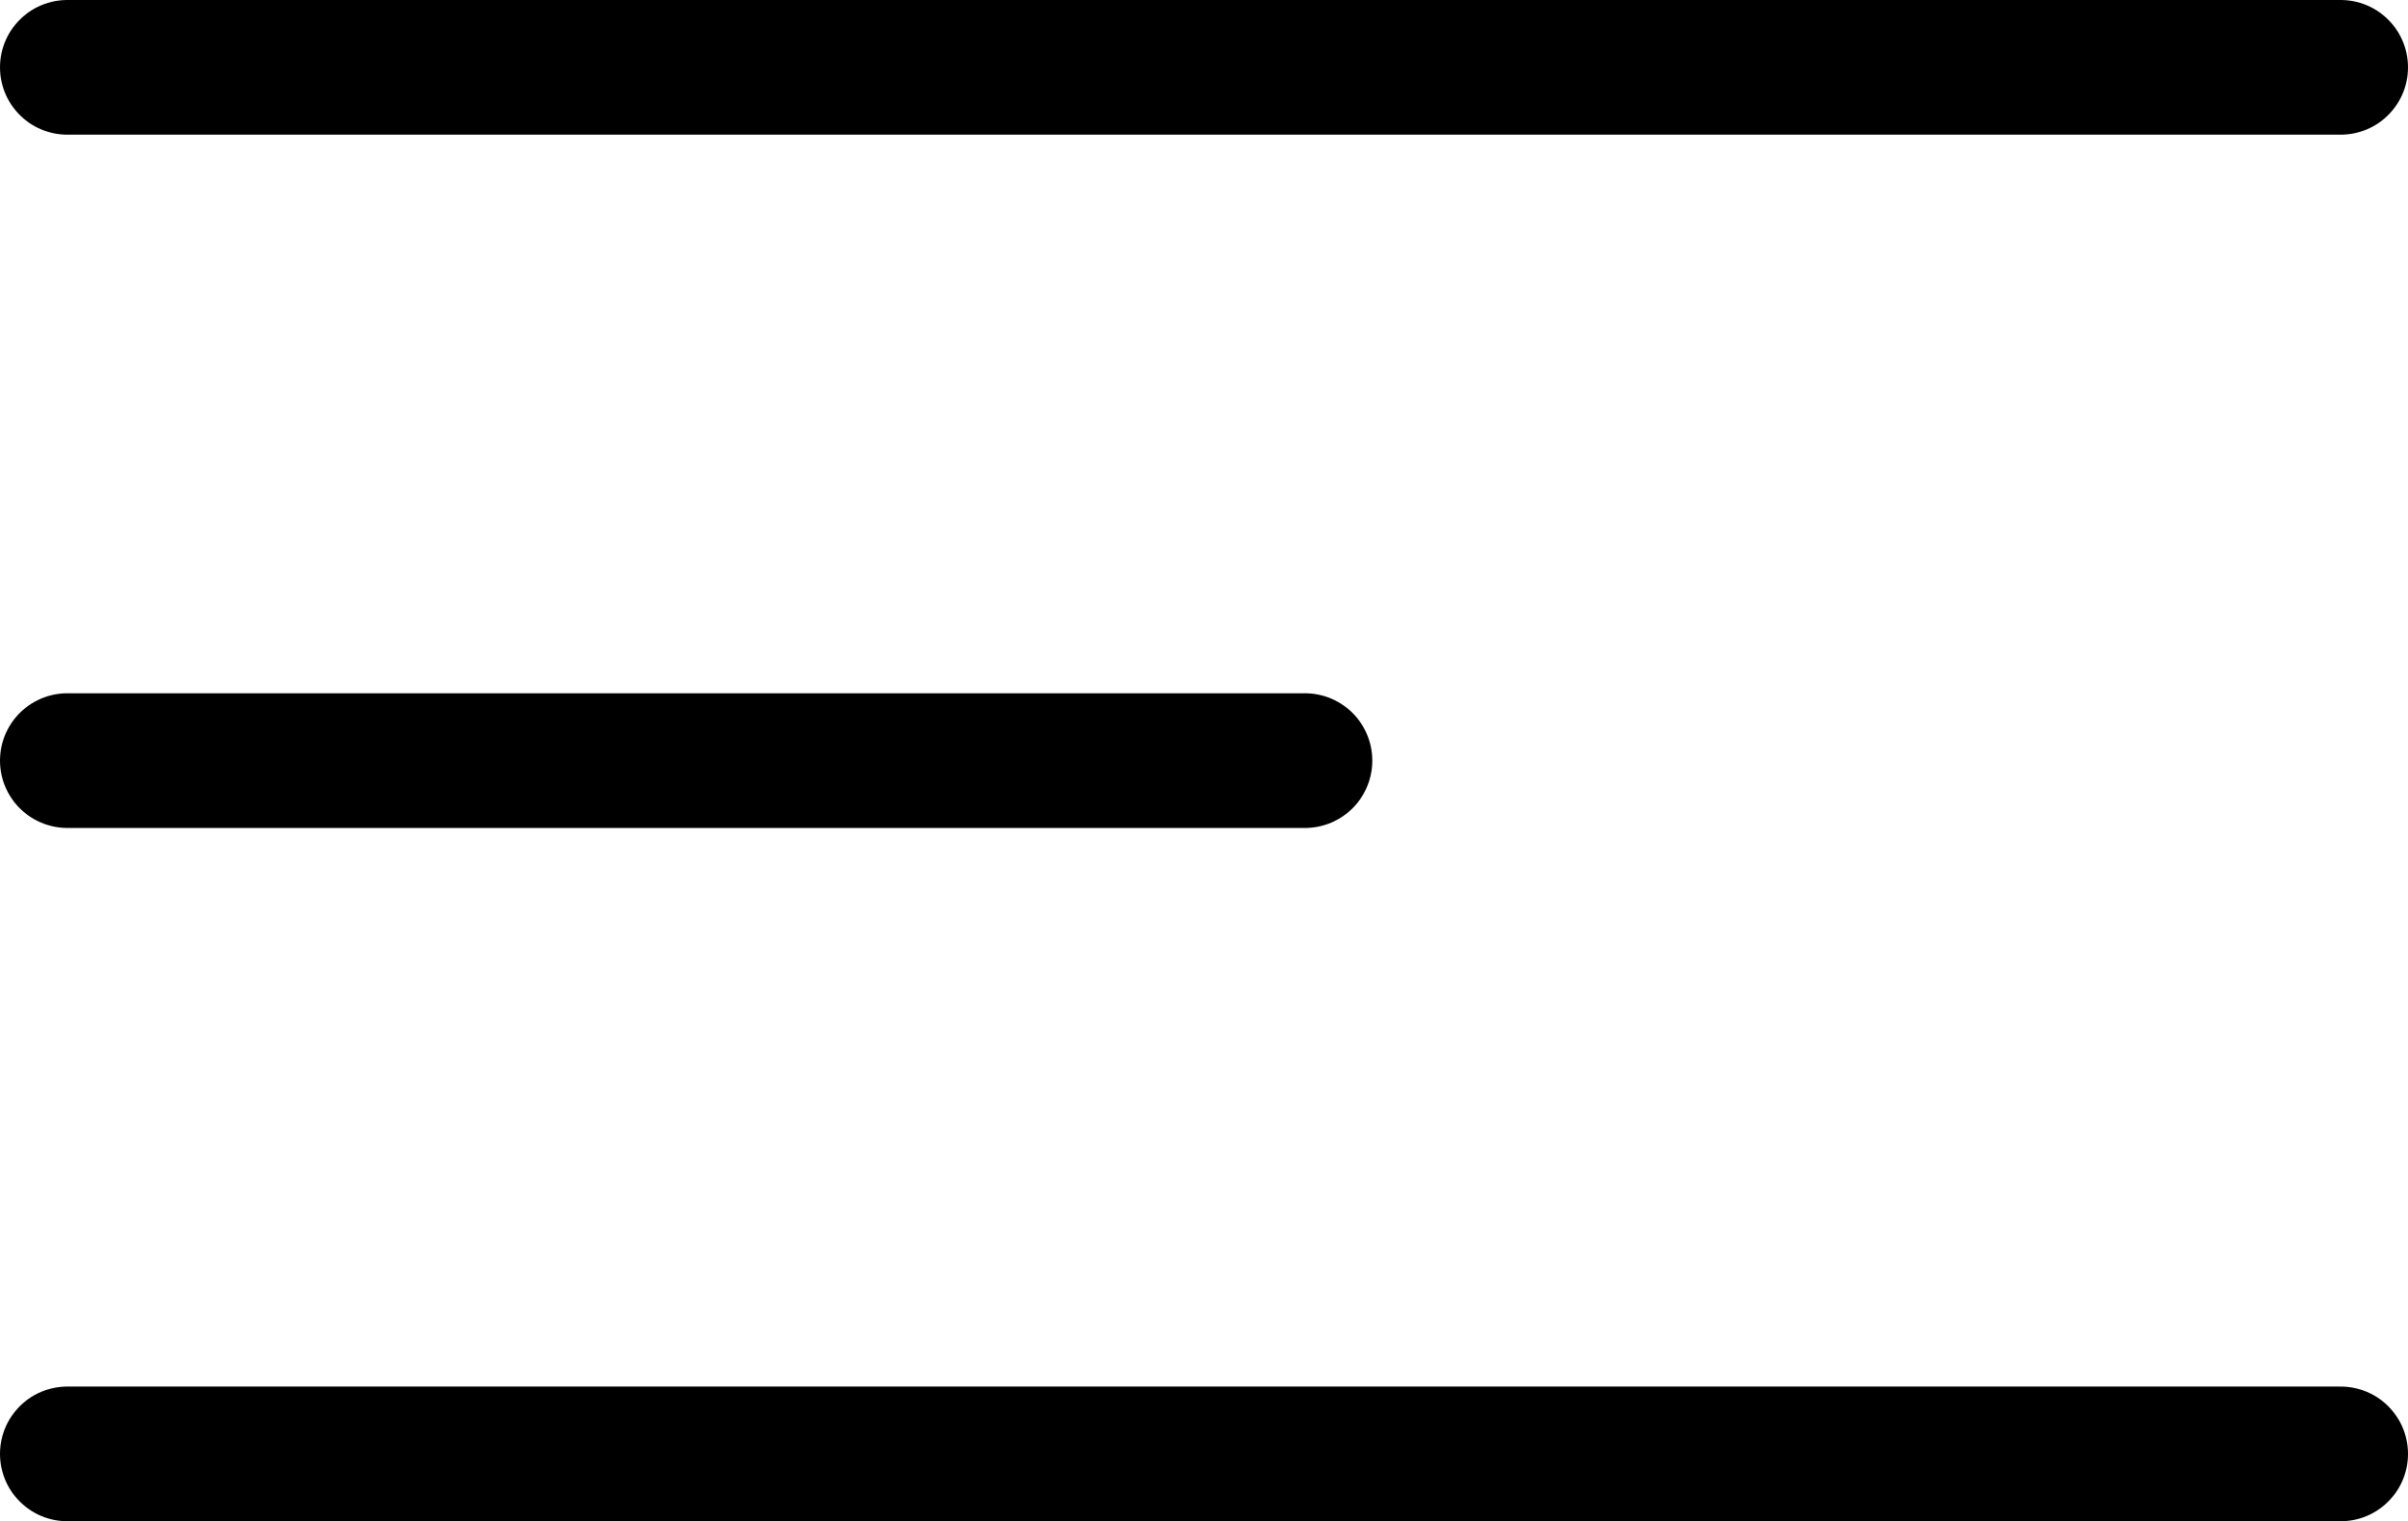 <svg id="H-Menu_Bar" data-name="Layer 1" xmlns="http://www.w3.org/2000/svg" viewBox="0 0 357.61 225.9">
  <defs>
    <style>
      .H-Menu-cls-1 {
        fill: #fff;
        stroke: #000;
        stroke-linecap: round;
        stroke-linejoin: round;
        stroke-width: 20px;
      }
    </style>
  </defs>
  <title>HumbugurBar</title>
  <g>
    <line class="H-Menu-cls-1" x1="10" y1="10" x2="347.61" y2="10"/>
    <line class="H-Menu-cls-1" x1="10" y1="112.95" x2="193.8" y2="112.95"/>
    <line class="H-Menu-cls-1" x1="10" y1="215.9" x2="347.61" y2="215.9"/>
  </g>
</svg>
